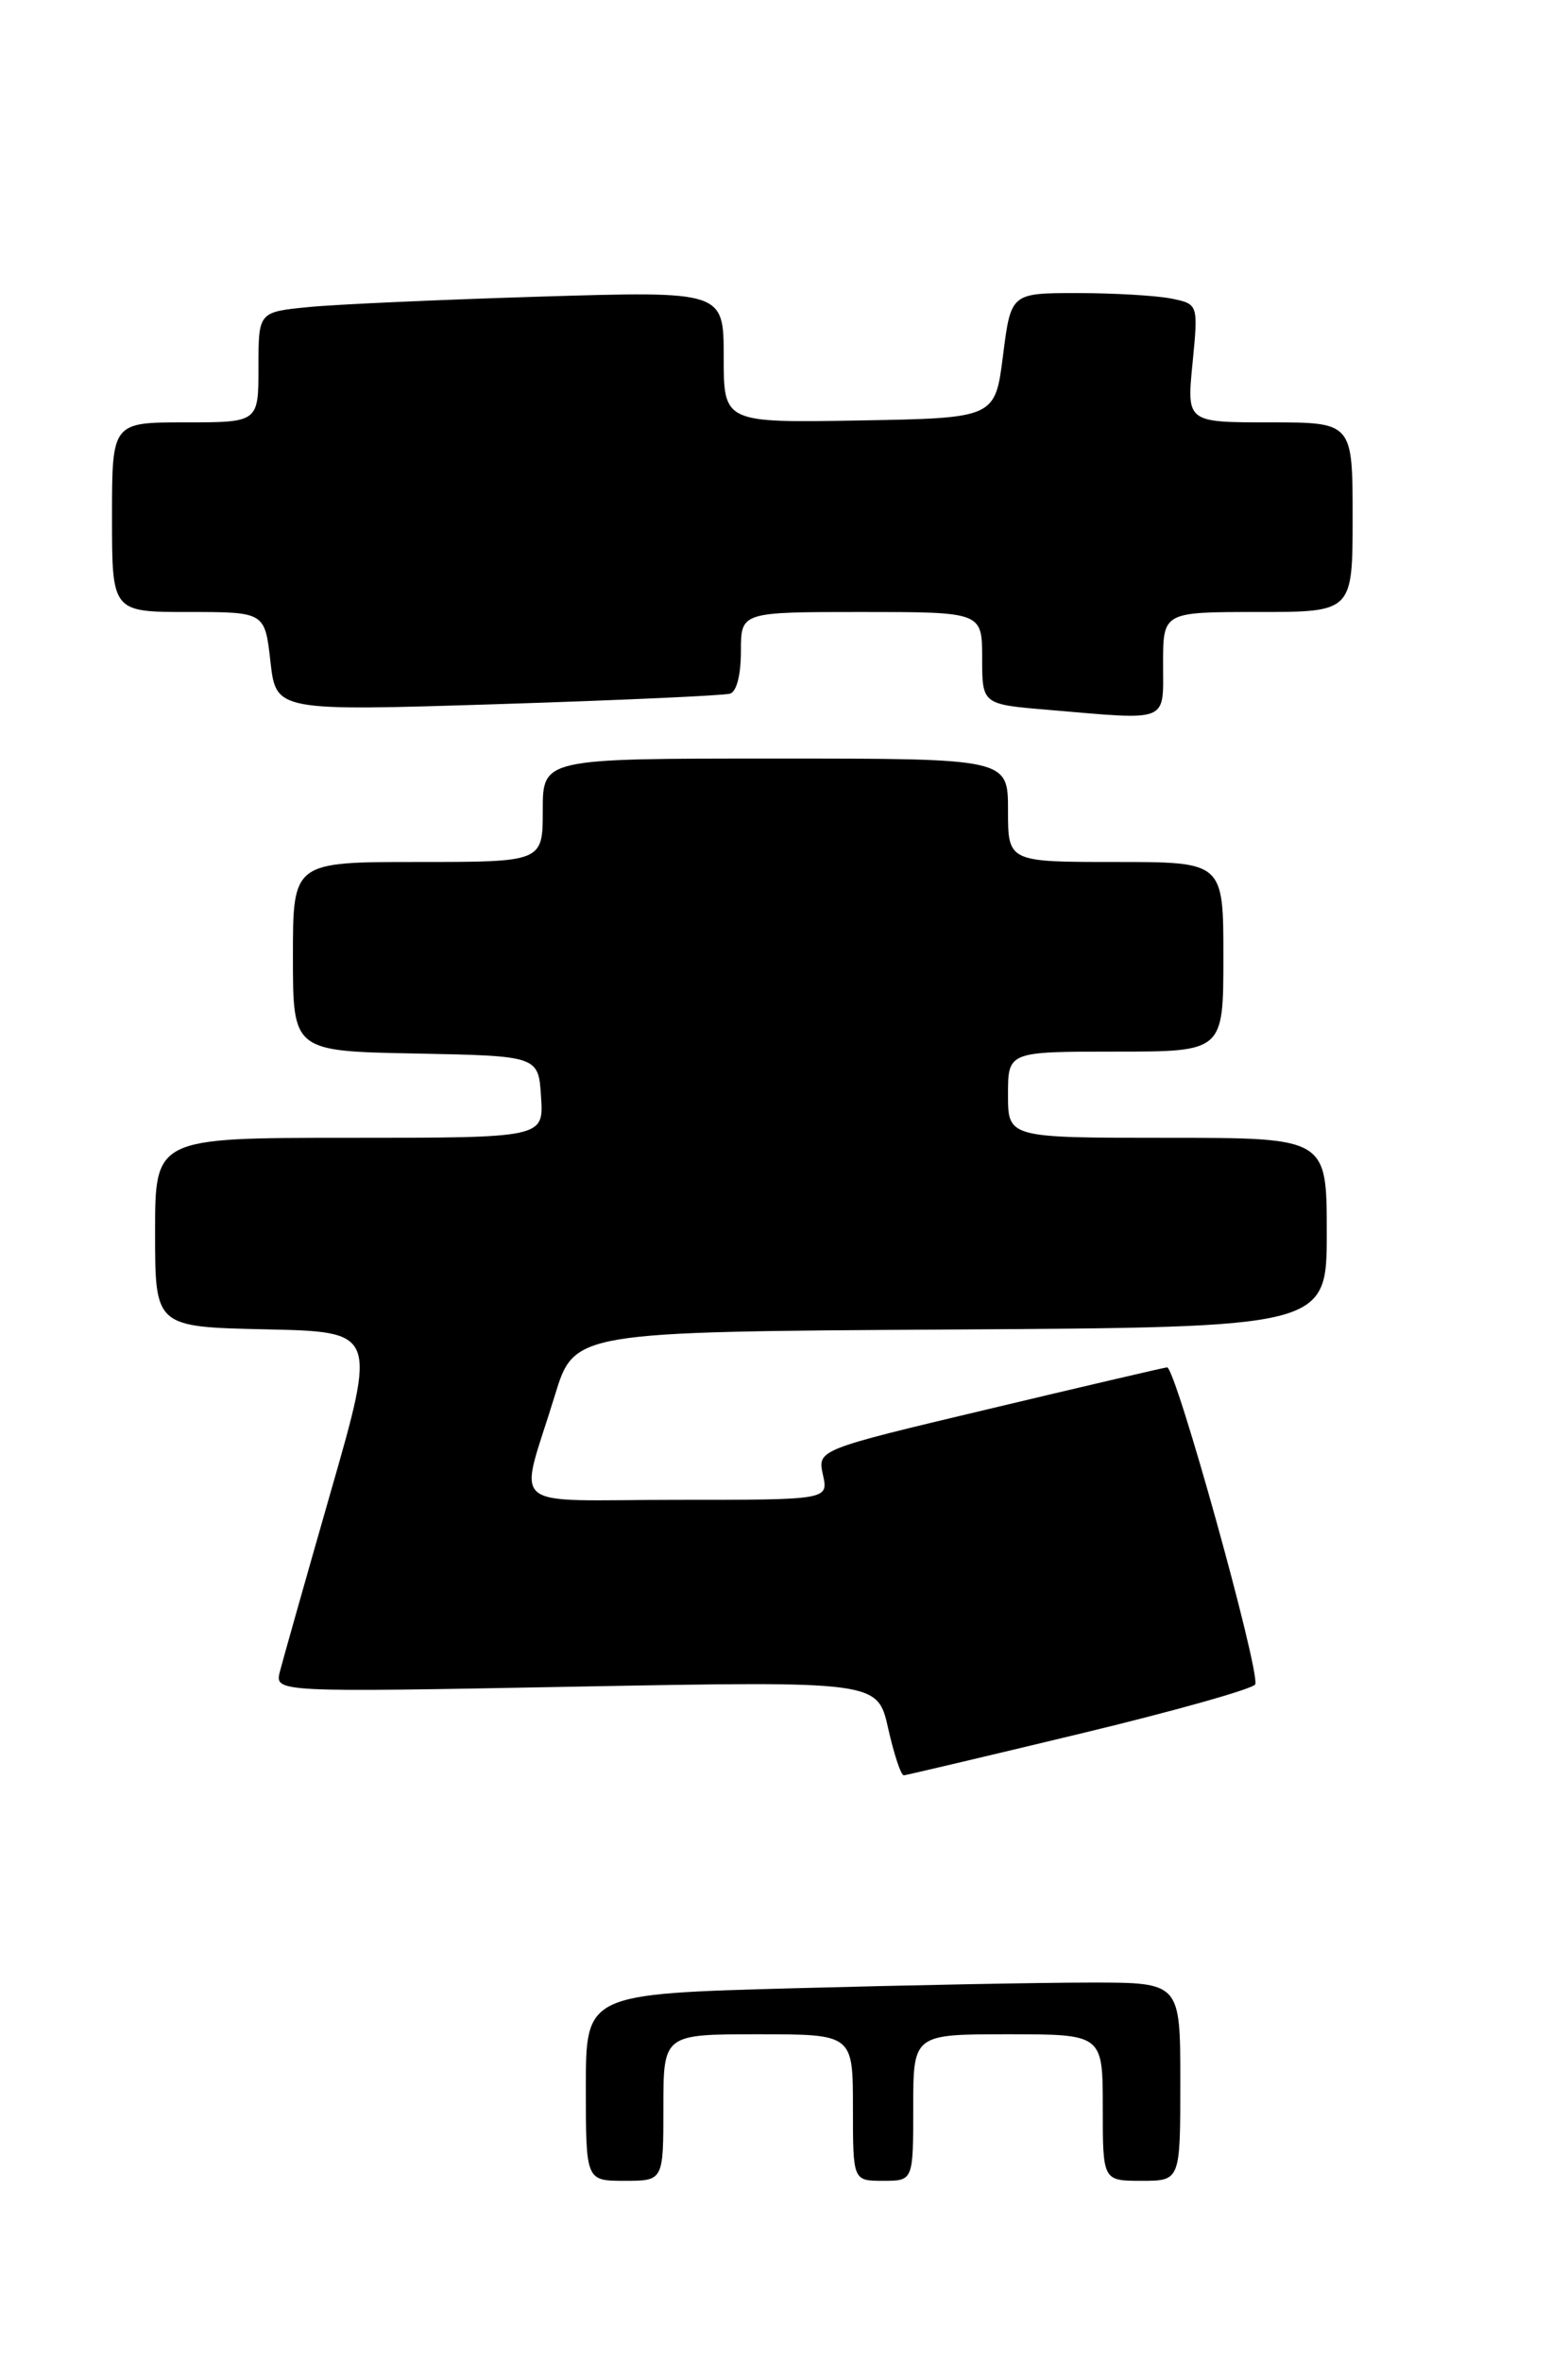 <?xml version="1.0" encoding="UTF-8" standalone="no"?>
<!DOCTYPE svg PUBLIC "-//W3C//DTD SVG 1.1//EN" "http://www.w3.org/Graphics/SVG/1.1/DTD/svg11.dtd" >
<svg xmlns="http://www.w3.org/2000/svg" xmlns:xlink="http://www.w3.org/1999/xlink" version="1.1" viewBox="0 0 182 274">
 <g >
 <path fill="currentColor"
d=" M 125.45 201.11 C 136.42 198.47 145.53 195.90 145.70 195.40 C 146.24 193.74 136.43 158.50 135.46 158.63 C 134.93 158.70 125.59 160.88 114.69 163.48 C 94.88 168.19 94.88 168.19 95.52 171.10 C 96.16 174.00 96.16 174.00 78.56 174.00 C 58.37 174.00 60.22 175.58 64.40 161.89 C 66.66 154.50 66.66 154.50 110.33 154.24 C 154.00 153.98 154.00 153.98 154.00 142.99 C 154.00 132.00 154.00 132.00 135.50 132.00 C 117.00 132.00 117.00 132.00 117.00 127.00 C 117.00 122.00 117.00 122.00 129.50 122.00 C 142.00 122.00 142.00 122.00 142.00 111.00 C 142.00 100.00 142.00 100.00 129.50 100.00 C 117.00 100.00 117.00 100.00 117.00 94.00 C 117.00 88.00 117.00 88.00 90.00 88.00 C 63.00 88.00 63.00 88.00 63.00 94.00 C 63.00 100.00 63.00 100.00 48.50 100.00 C 34.00 100.00 34.00 100.00 34.00 110.97 C 34.00 121.95 34.00 121.95 48.25 122.22 C 62.50 122.50 62.50 122.50 62.80 127.25 C 63.11 132.00 63.11 132.00 40.55 132.00 C 18.00 132.00 18.00 132.00 18.00 142.97 C 18.00 153.94 18.00 153.94 30.86 154.22 C 43.72 154.50 43.72 154.50 38.41 173.00 C 35.49 183.18 32.83 192.59 32.49 193.91 C 31.88 196.33 31.88 196.33 66.87 195.67 C 101.86 195.02 101.86 195.02 103.09 200.51 C 103.77 203.53 104.58 205.98 104.91 205.96 C 105.23 205.93 114.48 203.75 125.45 201.11 Z  M 84.75 80.47 C 85.51 80.22 86.00 78.27 86.00 75.53 C 86.00 71.00 86.00 71.00 100.00 71.00 C 114.00 71.00 114.00 71.00 114.00 76.35 C 114.00 81.71 114.00 81.71 121.65 82.35 C 135.87 83.56 135.00 83.91 135.00 77.00 C 135.00 71.00 135.00 71.00 146.00 71.00 C 157.00 71.00 157.00 71.00 157.00 60.00 C 157.00 49.00 157.00 49.00 147.37 49.00 C 137.74 49.00 137.74 49.00 138.42 42.13 C 139.09 35.27 139.09 35.27 135.92 34.63 C 134.18 34.29 129.28 34.00 125.05 34.00 C 117.34 34.00 117.34 34.00 116.42 41.25 C 115.50 48.50 115.50 48.50 99.75 48.78 C 84.00 49.05 84.00 49.05 84.00 41.41 C 84.00 33.77 84.00 33.77 62.75 34.41 C 51.06 34.77 38.91 35.31 35.75 35.63 C 30.00 36.20 30.00 36.20 30.00 42.60 C 30.00 49.00 30.00 49.00 21.50 49.00 C 13.00 49.00 13.00 49.00 13.00 60.00 C 13.00 71.00 13.00 71.00 21.87 71.00 C 30.74 71.00 30.74 71.00 31.39 76.75 C 32.04 82.50 32.04 82.50 57.77 81.69 C 71.92 81.24 84.06 80.69 84.75 80.47 Z  M 68.00 242.16 C 68.00 231.32 68.00 231.32 92.16 230.66 C 105.45 230.30 120.98 230.00 126.66 230.00 C 137.00 230.00 137.00 230.00 137.00 241.50 C 137.00 253.00 137.00 253.00 132.50 253.00 C 128.00 253.00 128.00 253.00 128.00 244.50 C 128.00 236.00 128.00 236.00 117.00 236.00 C 106.00 236.00 106.00 236.00 106.00 244.50 C 106.00 253.00 106.00 253.00 102.50 253.00 C 99.00 253.00 99.00 253.00 99.00 244.50 C 99.00 236.00 99.00 236.00 88.00 236.00 C 77.00 236.00 77.00 236.00 77.00 244.50 C 77.00 253.00 77.00 253.00 72.50 253.00 C 68.00 253.00 68.00 253.00 68.00 242.16 Z "/>
</g>
</svg>